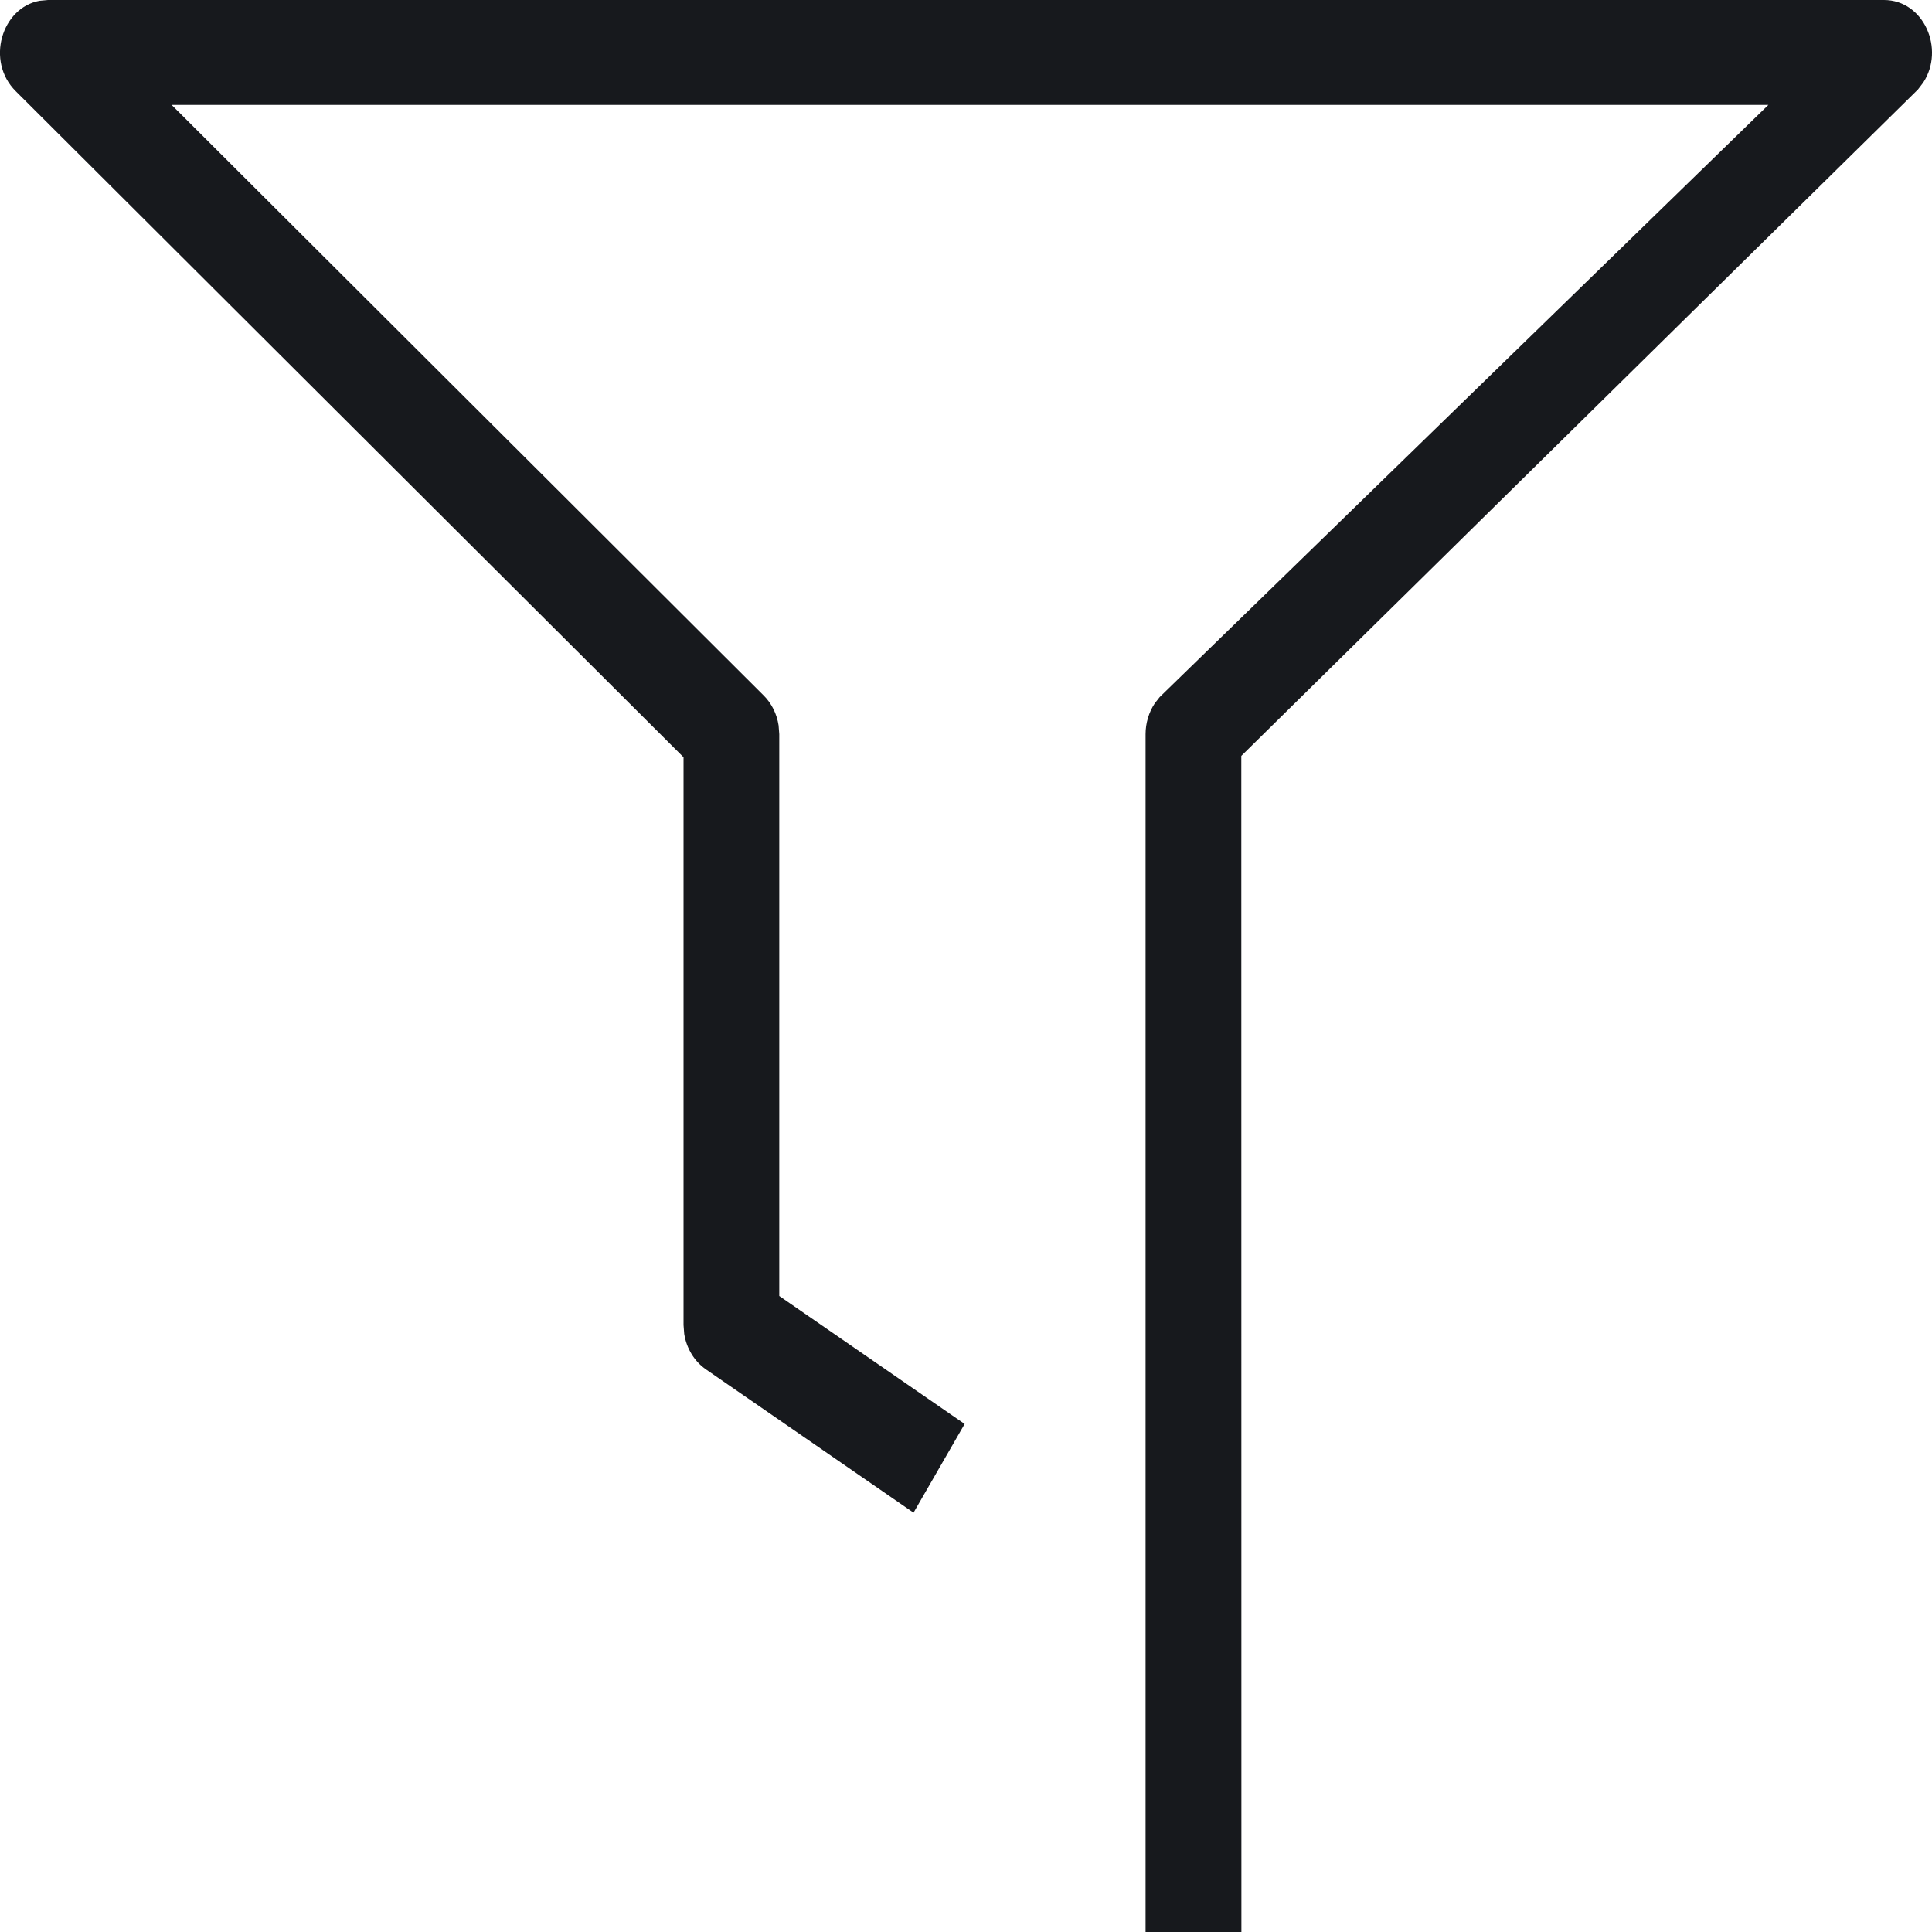<?xml version="1.0" encoding="UTF-8"?>
<svg width="20px" height="20px" viewBox="0 0 20 20" version="1.1" xmlns="http://www.w3.org/2000/svg" xmlns:xlink="http://www.w3.org/1999/xlink">
    <title>筛选</title>
    <g id="页面-1" stroke="none" stroke-width="1" fill="none" fill-rule="evenodd">
        <g id="玩法切换备份-2" transform="translate(-342, -56)" fill="#17191D" fill-rule="nonzero">
            <path d="M361.503,56 C361.916,56 362.136,56.509 361.909,56.855 L361.854,56.927 L354.85,63.825 L354.851,76 L353.859,76 L353.859,63.6 C353.859,63.485 353.893,63.373 353.954,63.281 L354.005,63.216 L360.306,57.086 L343.777,57.086 L349.905,63.199 C349.988,63.281 350.042,63.391 350.06,63.509 L350.067,63.6 L350.067,69.416 L351.986,70.741 L351.457,71.659 L349.308,70.176 C349.188,70.093 349.107,69.959 349.083,69.809 L349.076,69.717 L349.076,63.839 L342.163,56.944 C341.85,56.633 342.017,56.08 342.409,56.008 L342.497,56 L361.503,56 Z" id="筛选"></path>
        </g>
    </g>
</svg>